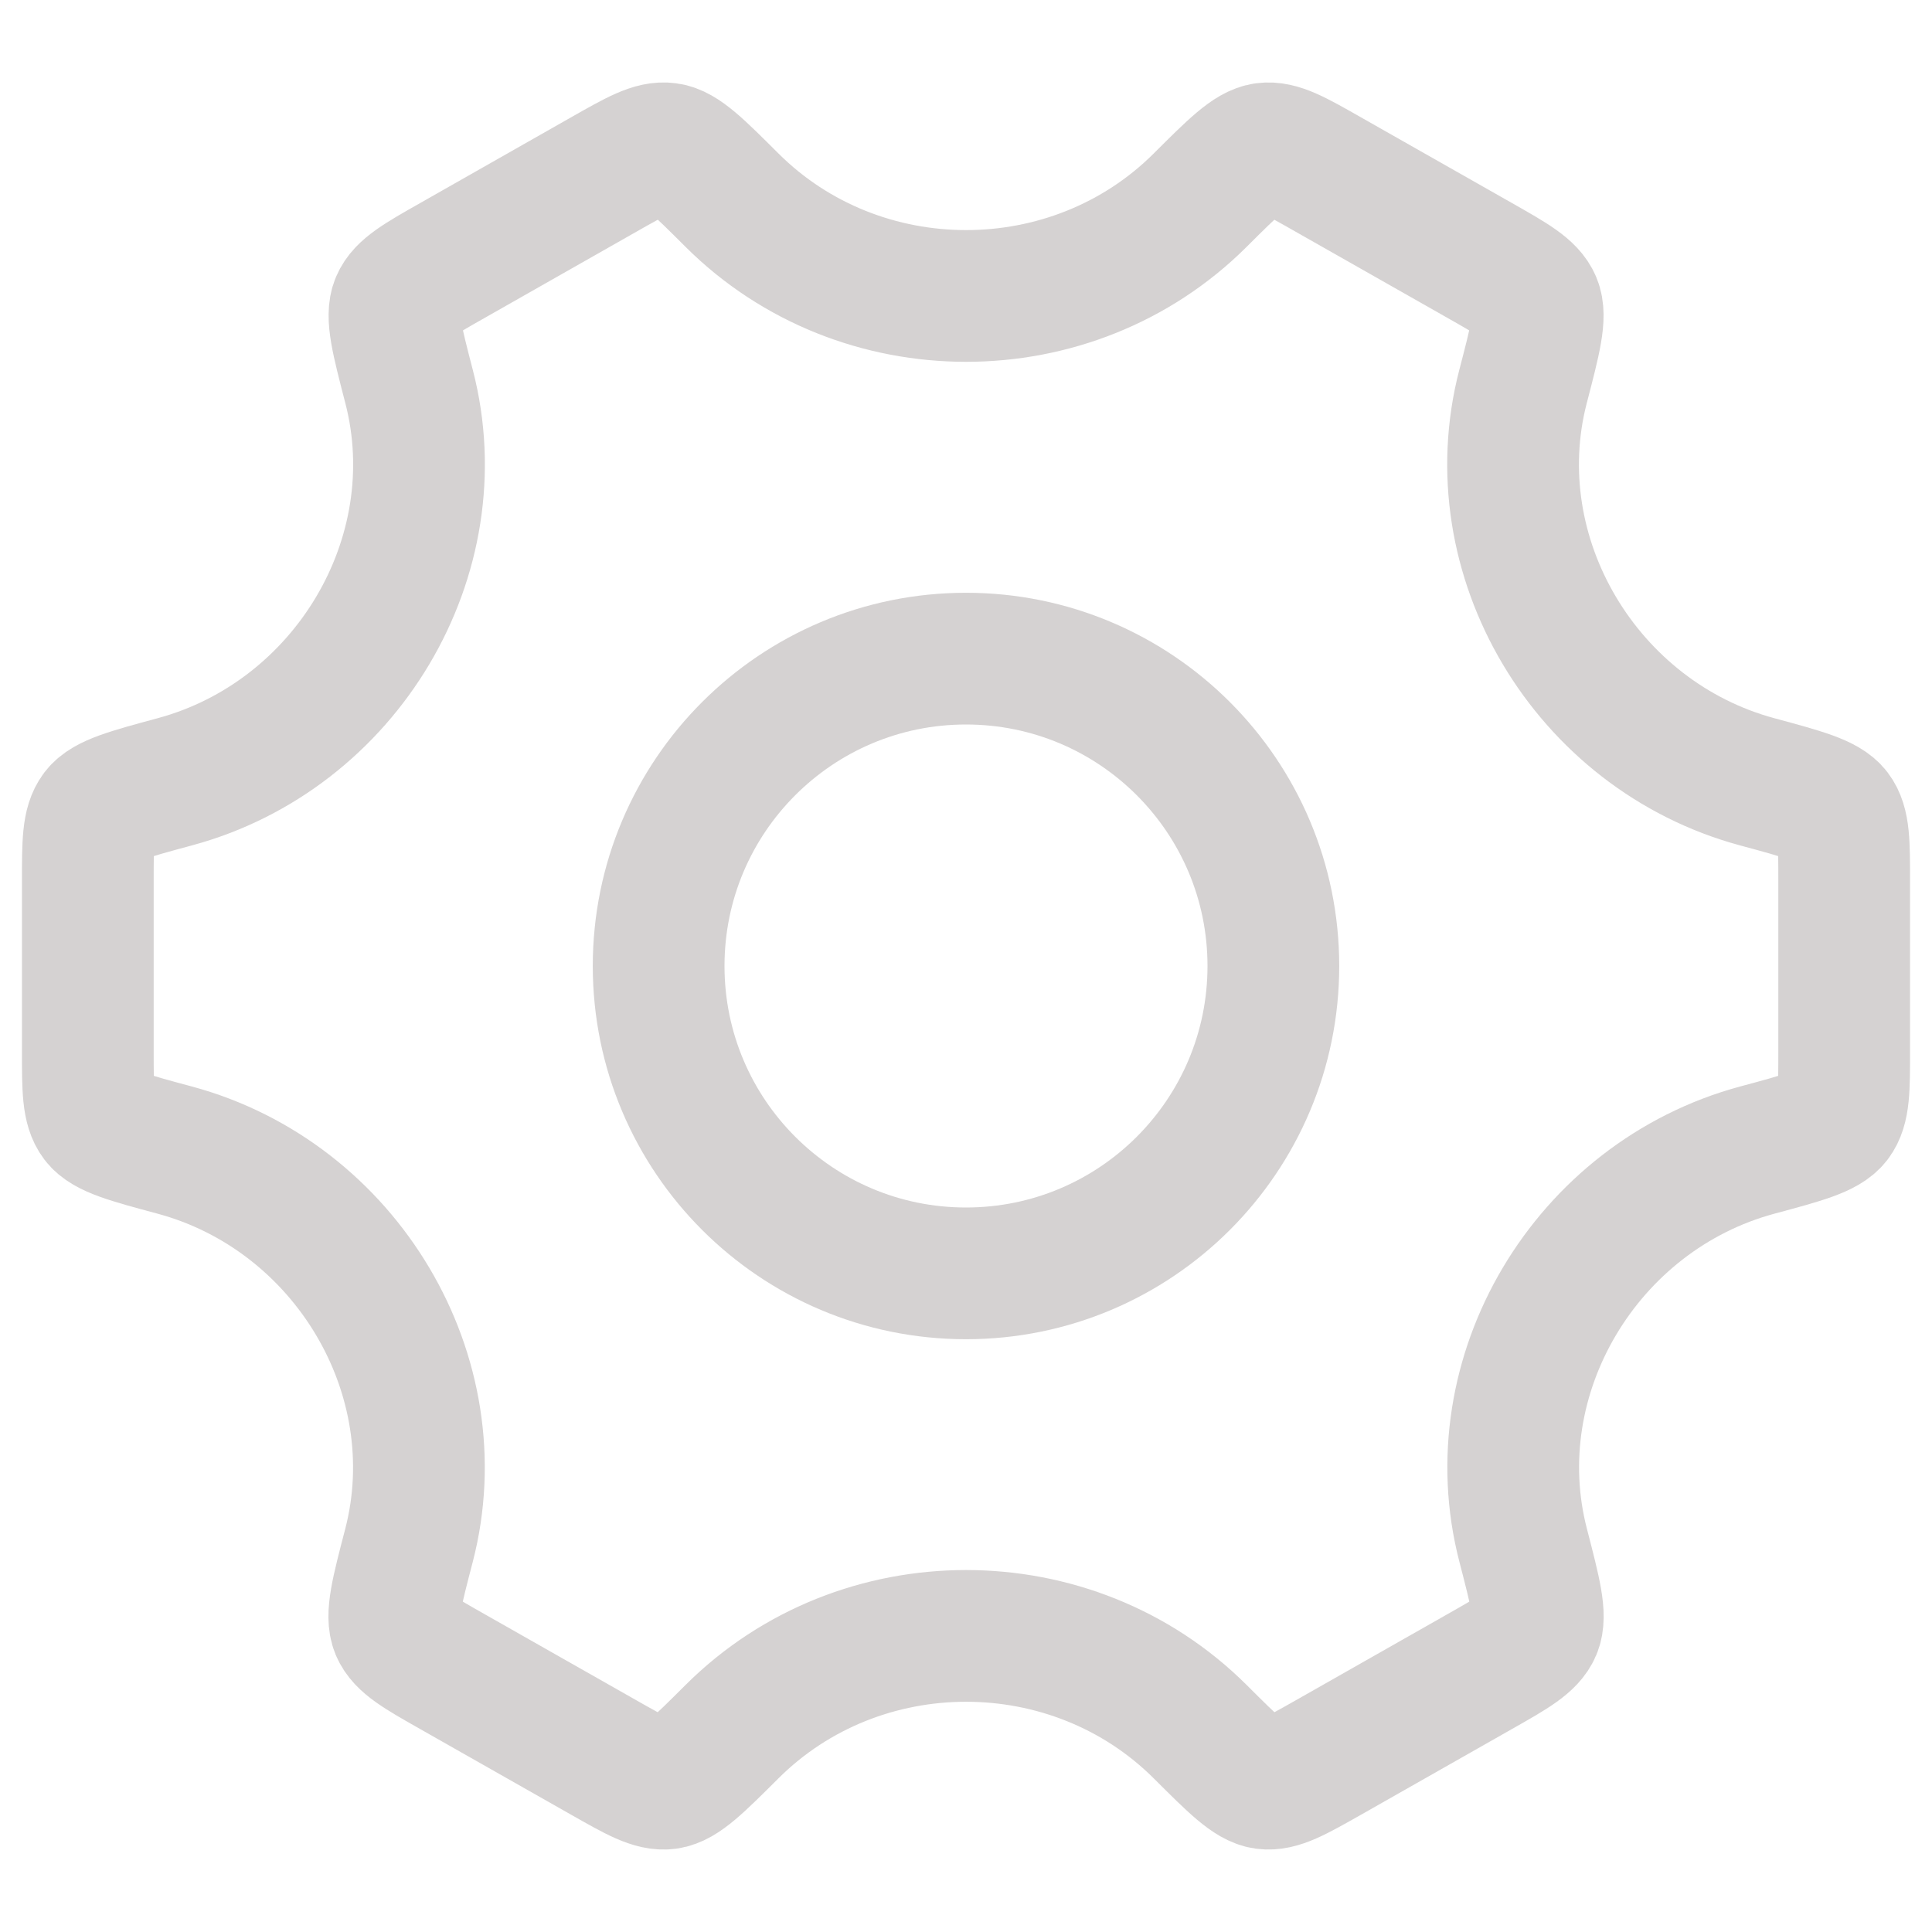 <svg width="22" height="22" viewBox="0 0 22 22" fill="none" xmlns="http://www.w3.org/2000/svg">
<path d="M14.5 11C14.5 12.933 12.933 14.5 11 14.5C9.067 14.5 7.5 12.933 7.5 11C7.5 9.067 9.067 7.5 11 7.5C12.933 7.5 14.5 9.067 14.5 11Z" stroke="#D5D2D2" stroke-width="1.5" stroke-linecap="round"/>
<path d="M20.011 13.096C20.533 12.956 20.794 12.885 20.897 12.751C21 12.616 21 12.4 21 11.967V10.033C21 9.6 21 9.384 20.897 9.249C20.794 9.115 20.533 9.044 20.011 8.903C18.061 8.377 16.84 6.338 17.343 4.401C17.482 3.868 17.551 3.601 17.485 3.445C17.419 3.289 17.229 3.181 16.85 2.966L15.125 1.987C14.753 1.775 14.567 1.67 14.4 1.692C14.233 1.715 14.044 1.903 13.667 2.279C12.208 3.734 9.794 3.734 8.334 2.278C7.957 1.902 7.769 1.714 7.602 1.692C7.435 1.669 7.249 1.775 6.877 1.986L5.152 2.966C4.773 3.181 4.583 3.289 4.517 3.445C4.451 3.601 4.52 3.868 4.658 4.401C5.161 6.338 3.94 8.377 1.989 8.903C1.467 9.044 1.206 9.115 1.103 9.249C1 9.384 1 9.6 1 10.033V11.967C1 12.4 1 12.616 1.103 12.751C1.206 12.885 1.467 12.956 1.989 13.096C3.939 13.622 5.16 15.661 4.657 17.599C4.518 18.132 4.449 18.398 4.515 18.555C4.581 18.711 4.771 18.819 5.15 19.034L6.875 20.013C7.247 20.224 7.433 20.33 7.6 20.308C7.767 20.285 7.956 20.097 8.333 19.721C9.793 18.264 12.209 18.264 13.669 19.721C14.046 20.097 14.234 20.285 14.401 20.308C14.568 20.33 14.754 20.224 15.127 20.013L16.851 19.034C17.231 18.819 17.42 18.711 17.486 18.555C17.552 18.398 17.483 18.132 17.345 17.599C16.841 15.661 18.061 13.622 20.011 13.096Z" stroke="#D5D2D2" stroke-width="1.5" stroke-linecap="round"/>
</svg>
